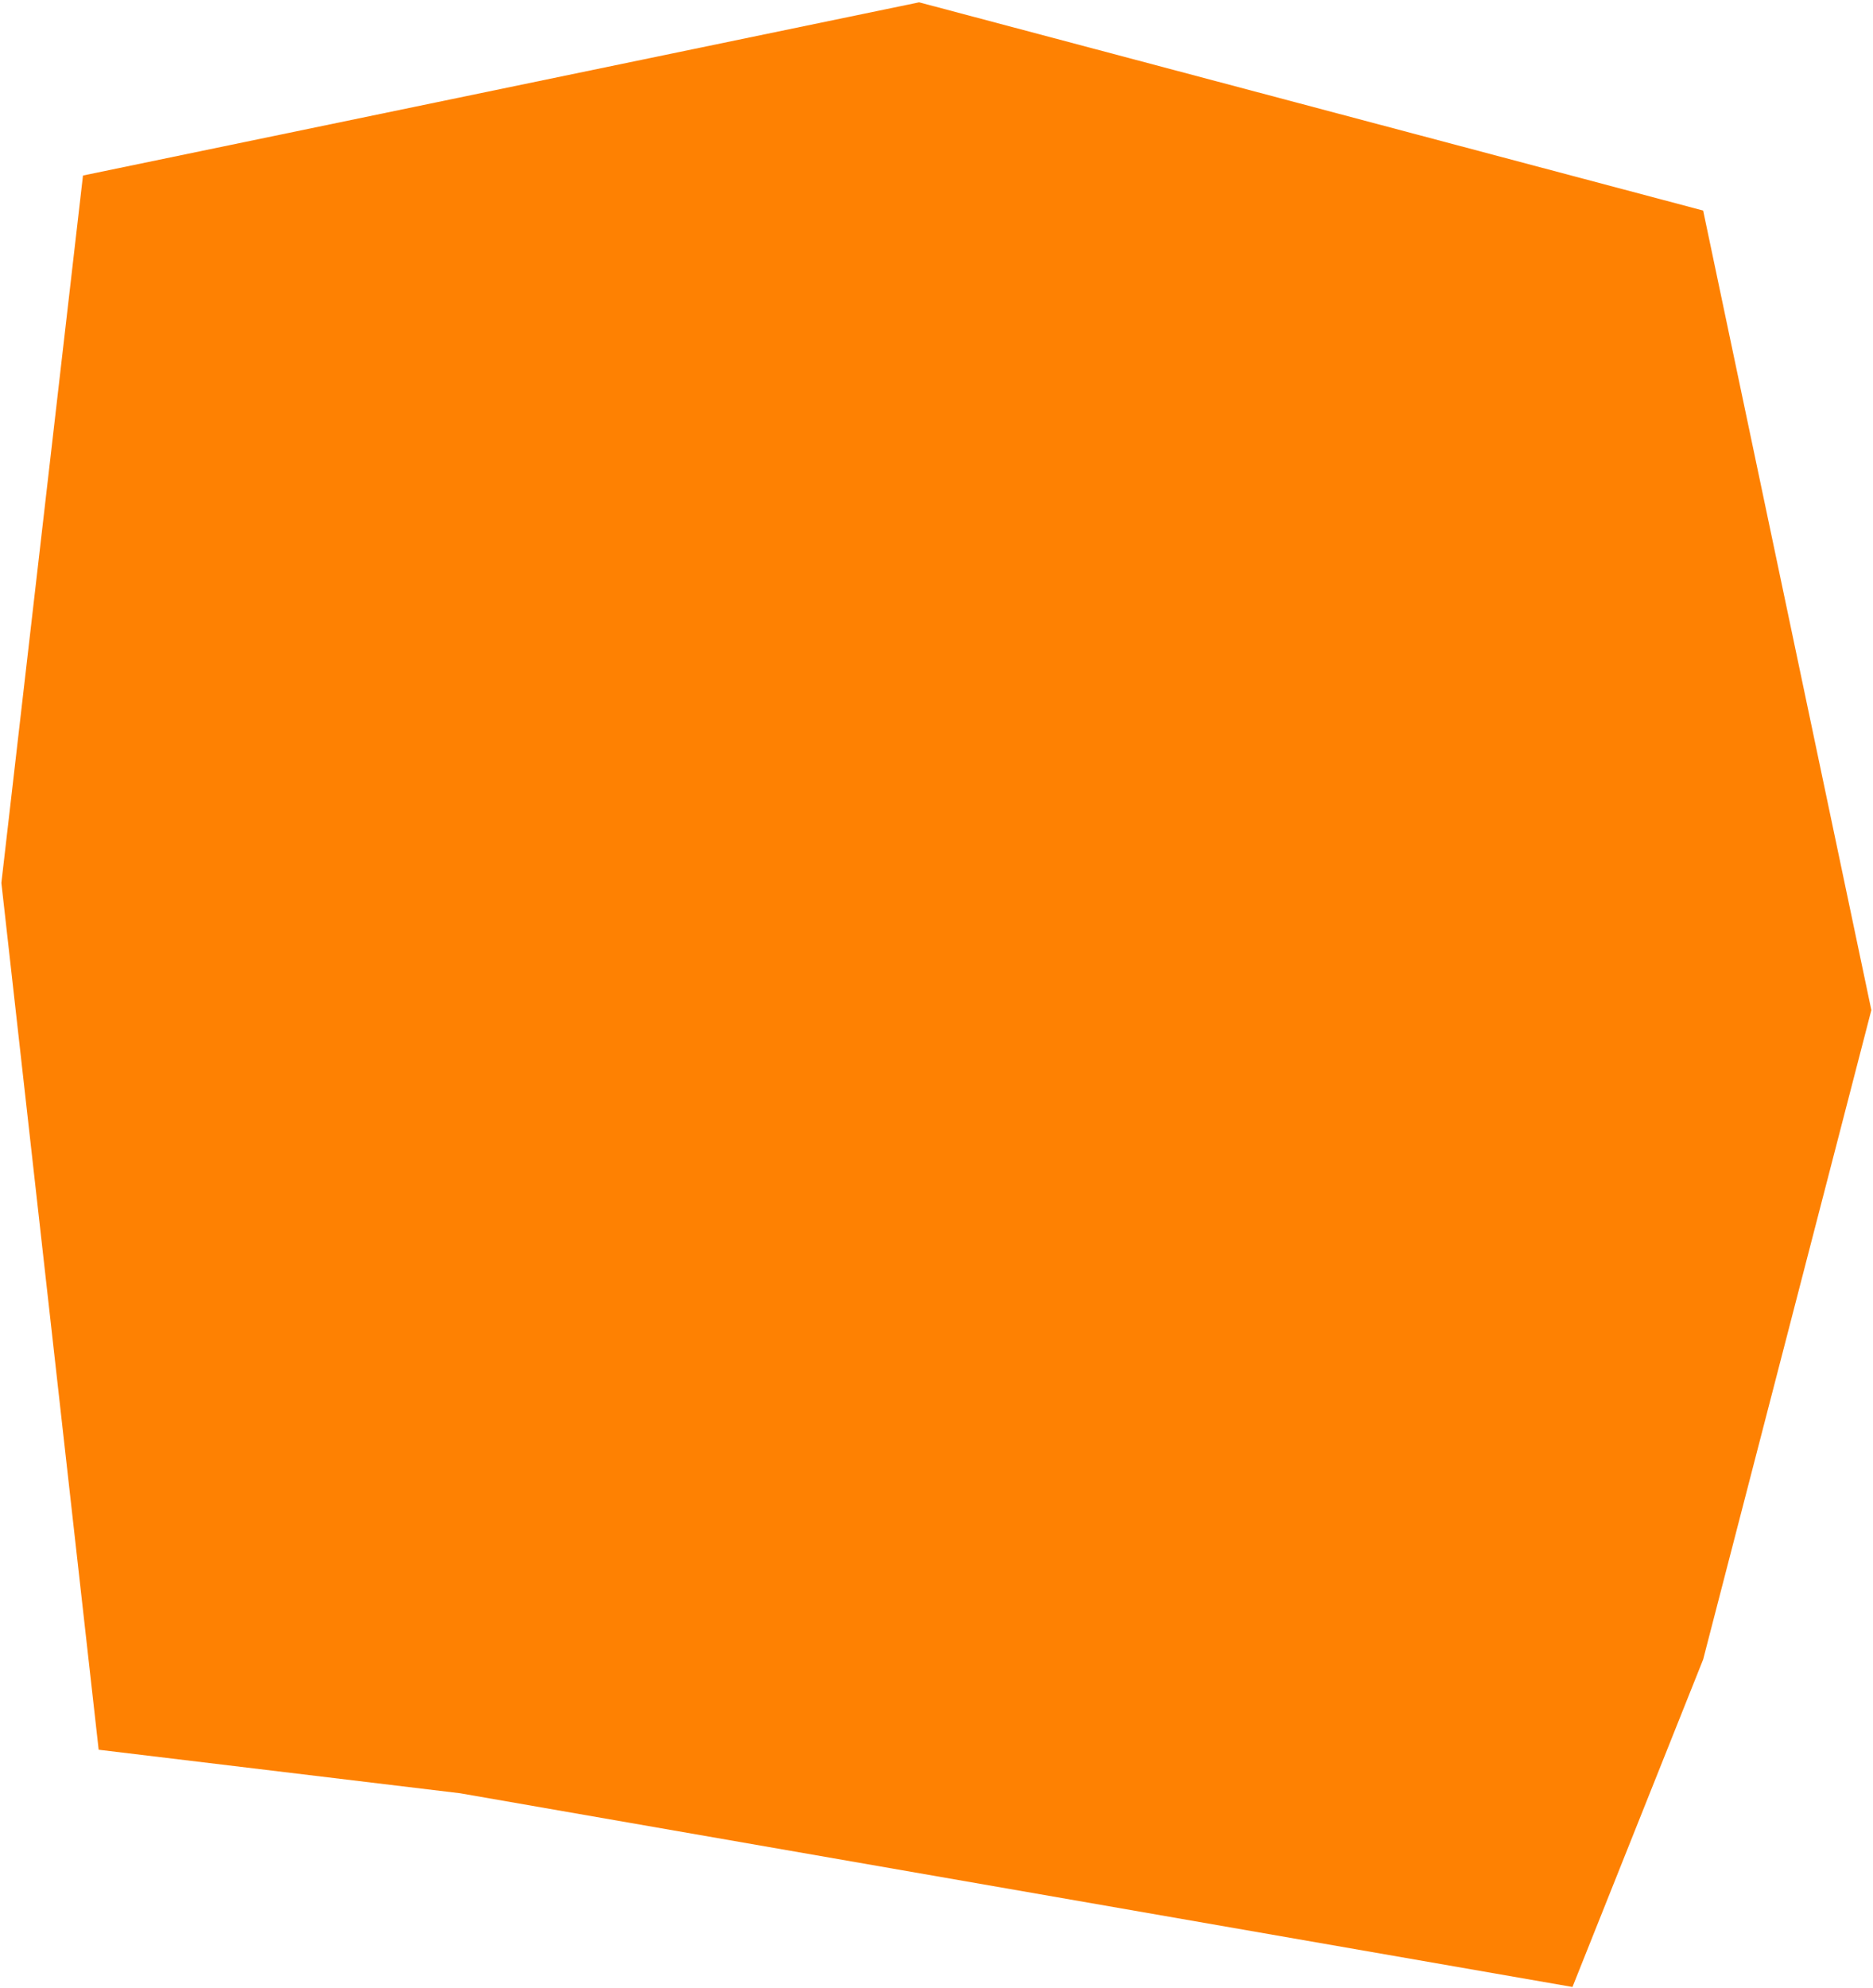 <svg width="658" height="698" fill="none" xmlns="http://www.w3.org/2000/svg"><path d="m657.419 354.649-59.088-280.72L322.894.817l-293.74 60.81L.483 309.998l34.18 304.352 126.968 15.282 390.789 68.016 45.912-115 59.088-228Z" fill="#FE8102"/></svg>